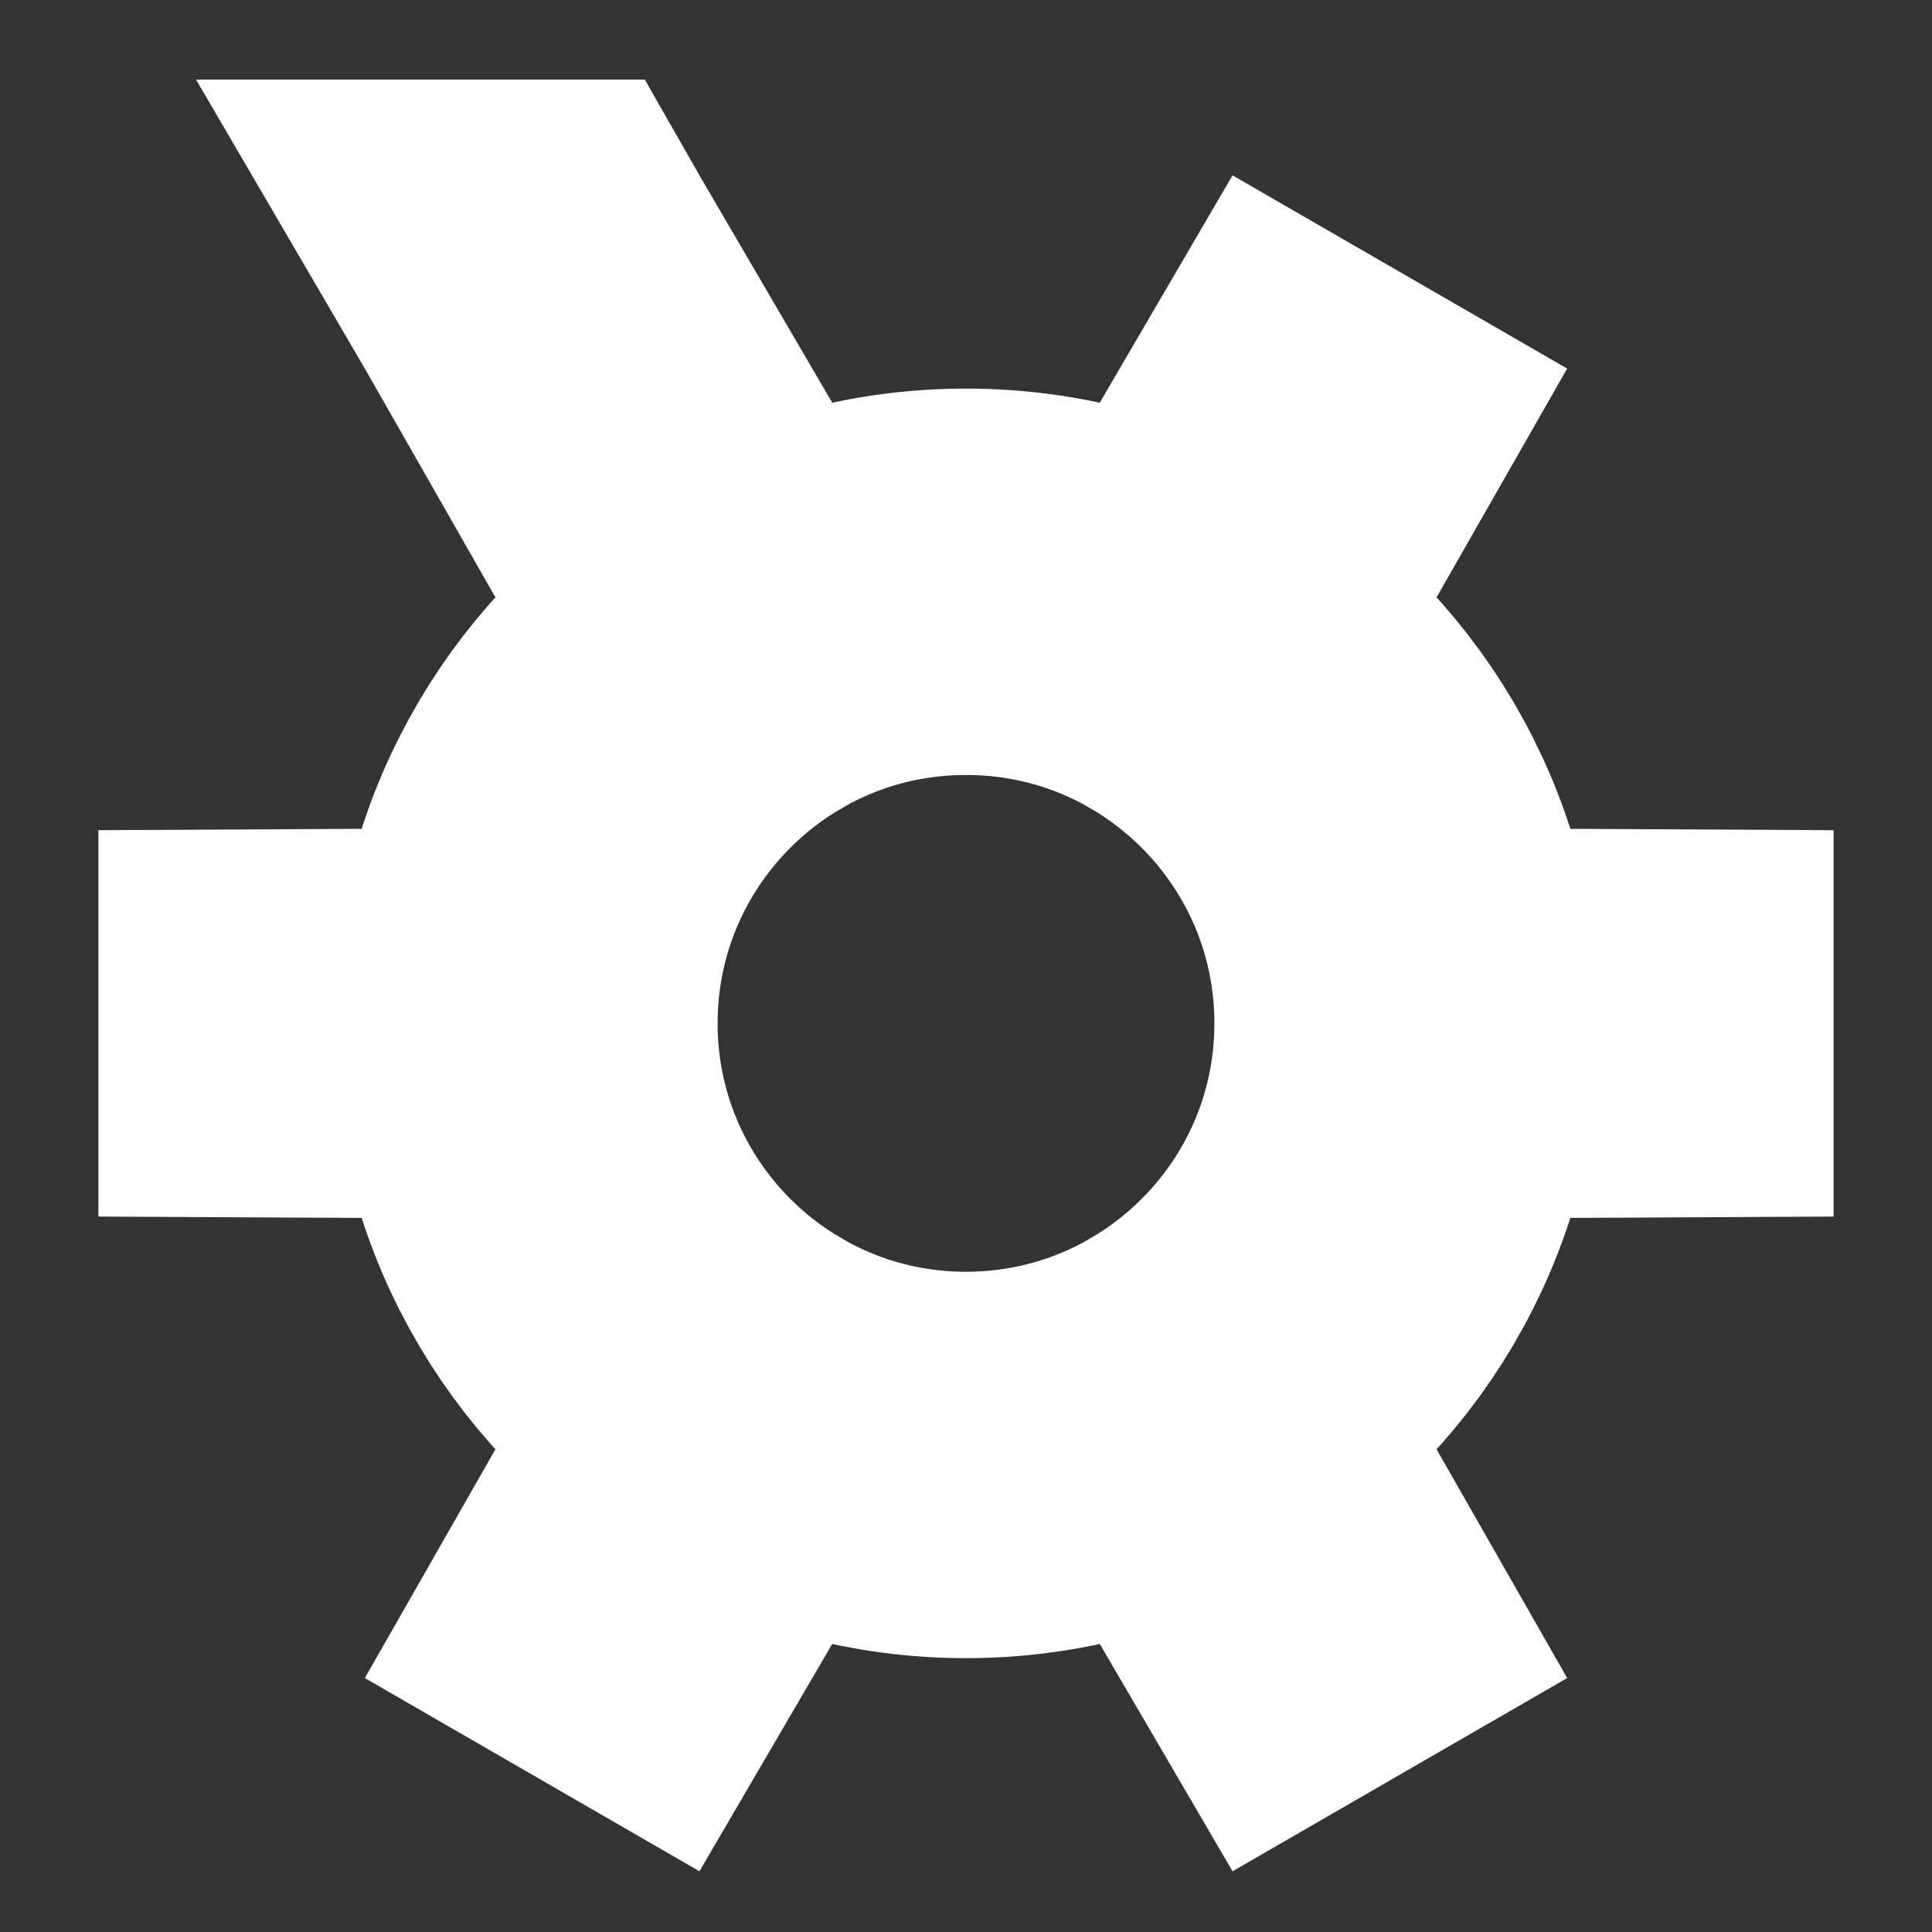 <?xml version="1.0" encoding="UTF-8" standalone="no"?>
<!-- Created with Inkscape (http://www.inkscape.org/) -->

<svg
   xmlns:dc="http://purl.org/dc/elements/1.1/"
   xmlns:cc="http://creativecommons.org/ns#"
   xmlns:rdf="http://www.w3.org/1999/02/22-rdf-syntax-ns#"
   xmlns:svg="http://www.w3.org/2000/svg"
   xmlns="http://www.w3.org/2000/svg"
   xmlns:sodipodi="http://sodipodi.sourceforge.net/DTD/sodipodi-0.dtd"
   xmlns:inkscape="http://www.inkscape.org/namespaces/inkscape"
   width="500"
   height="500"
   id="svg3779"
   version="1.1"
   inkscape:version="0.48.5 r10040"
   sodipodi:docname="Gear.svg">
  <rect width="100%" height="100%" fill="#333333" stroke="none"/>
  <defs
     id="defs3781" />
  <sodipodi:namedview
     id="base"
     pagecolor="#ffffff"
     bordercolor="#666666"
     borderopacity="1.0"
     inkscape:pageopacity="0.0"
     inkscape:pageshadow="2"
     inkscape:zoom="0.7"
     inkscape:cx="288.00428"
     inkscape:cy="247.24825"
     inkscape:document-units="px"
     inkscape:current-layer="layer1"
     showgrid="false"
     showguides="true"
     inkscape:guide-bbox="true"
     inkscape:window-width="1366"
     inkscape:window-height="706"
     inkscape:window-x="0"
     inkscape:window-y="27"
     inkscape:window-maximized="1" />
  <g
     inkscape:label="Layer 1"
     inkscape:groupmode="layer"
     id="layer1"
     transform="translate(0,-552.362)">
    <path
       style="fill:none;stroke:#ffffff;stroke-width:100;stroke-linecap:butt;stroke-linejoin:miter;stroke-miterlimit:4;stroke-dasharray:none"
       d="m 137.844,622.96 54.531,95.531 c -33.737,19.742 -56.455,56.293 -56.656,98.156 l -110,0.562 110,0.562 c 0.203,41.861 22.921,78.384 56.656,98.125 l -54.531,95.531 55.469,-94.969 c 16.707,9.563 36.057,15.031 56.688,15.031 20.63,0 39.98,-5.468 56.688,-15.031 l 55.469,94.969 -54.531,-95.531 c 33.735,-19.741 56.453,-56.264 56.656,-98.125 l 110,-0.562 -110,-0.562 C 364.08,774.785 341.362,738.234 307.625,718.492 l 54.531,-95.531 -55.469,94.969 c -16.707,-9.563 -36.057,-15 -56.688,-15 -20.63,0 -39.98,5.437 -56.688,15 l -55.469,-94.969 z"
       id="path4317"
       inkscape:connector-curvature="0" />
  </g>
</svg>
